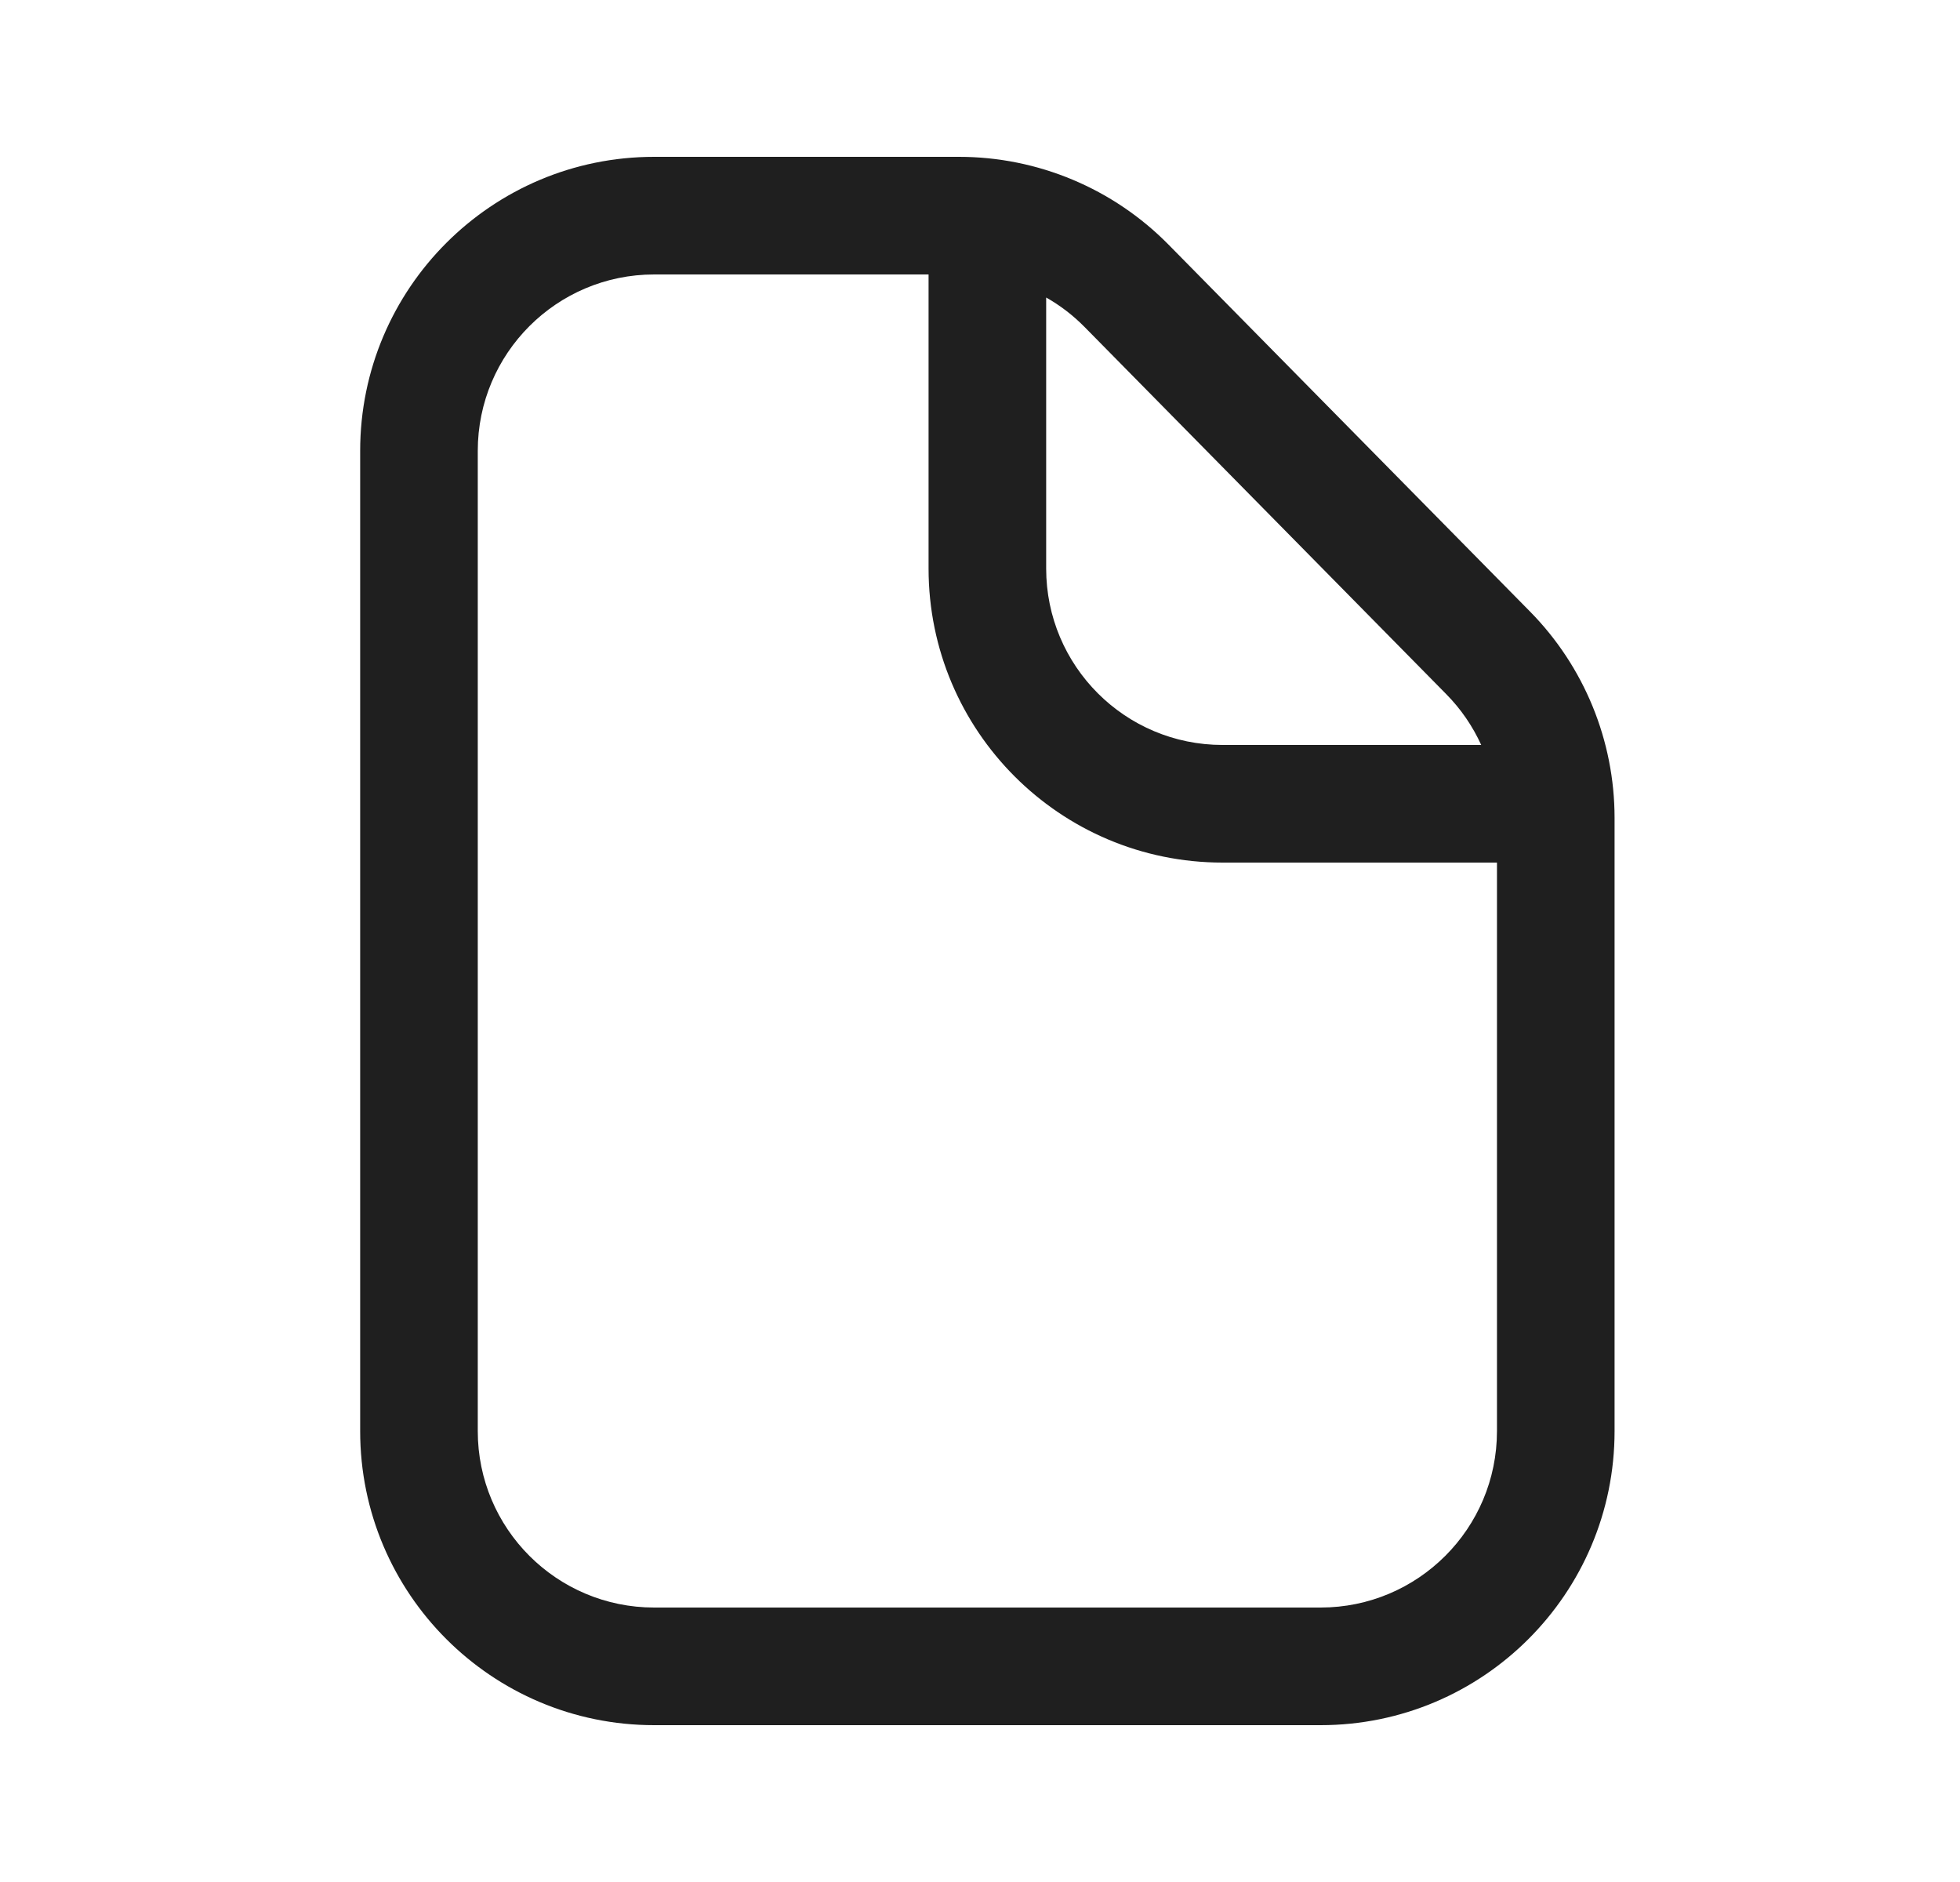 <svg width="25" height="24" viewBox="0 0 25 24" fill="none" xmlns="http://www.w3.org/2000/svg">
<path fill-rule="evenodd" clip-rule="evenodd" d="M6.094 5.75C6.094 4.507 7.101 3.5 8.344 3.5H11.844V7.25C11.844 9.321 13.523 11 15.594 11H19.094V18.25C19.094 19.493 18.086 20.5 16.844 20.5H8.344C7.101 20.5 6.094 19.493 6.094 18.25V5.75ZM18.893 9.5C18.784 9.261 18.634 9.041 18.446 8.851L13.835 4.171C13.688 4.022 13.523 3.895 13.344 3.794V7.25C13.344 8.493 14.351 9.5 15.594 9.5H18.893ZM8.344 2C6.273 2 4.594 3.679 4.594 5.75V18.25C4.594 20.321 6.273 22 8.344 22H16.844C18.915 22 20.594 20.321 20.594 18.25V10.43C20.594 9.445 20.206 8.499 19.515 7.798L14.903 3.118C14.198 2.403 13.236 2 12.232 2H8.344Z" fill="#1F1F1F"/>
</svg>